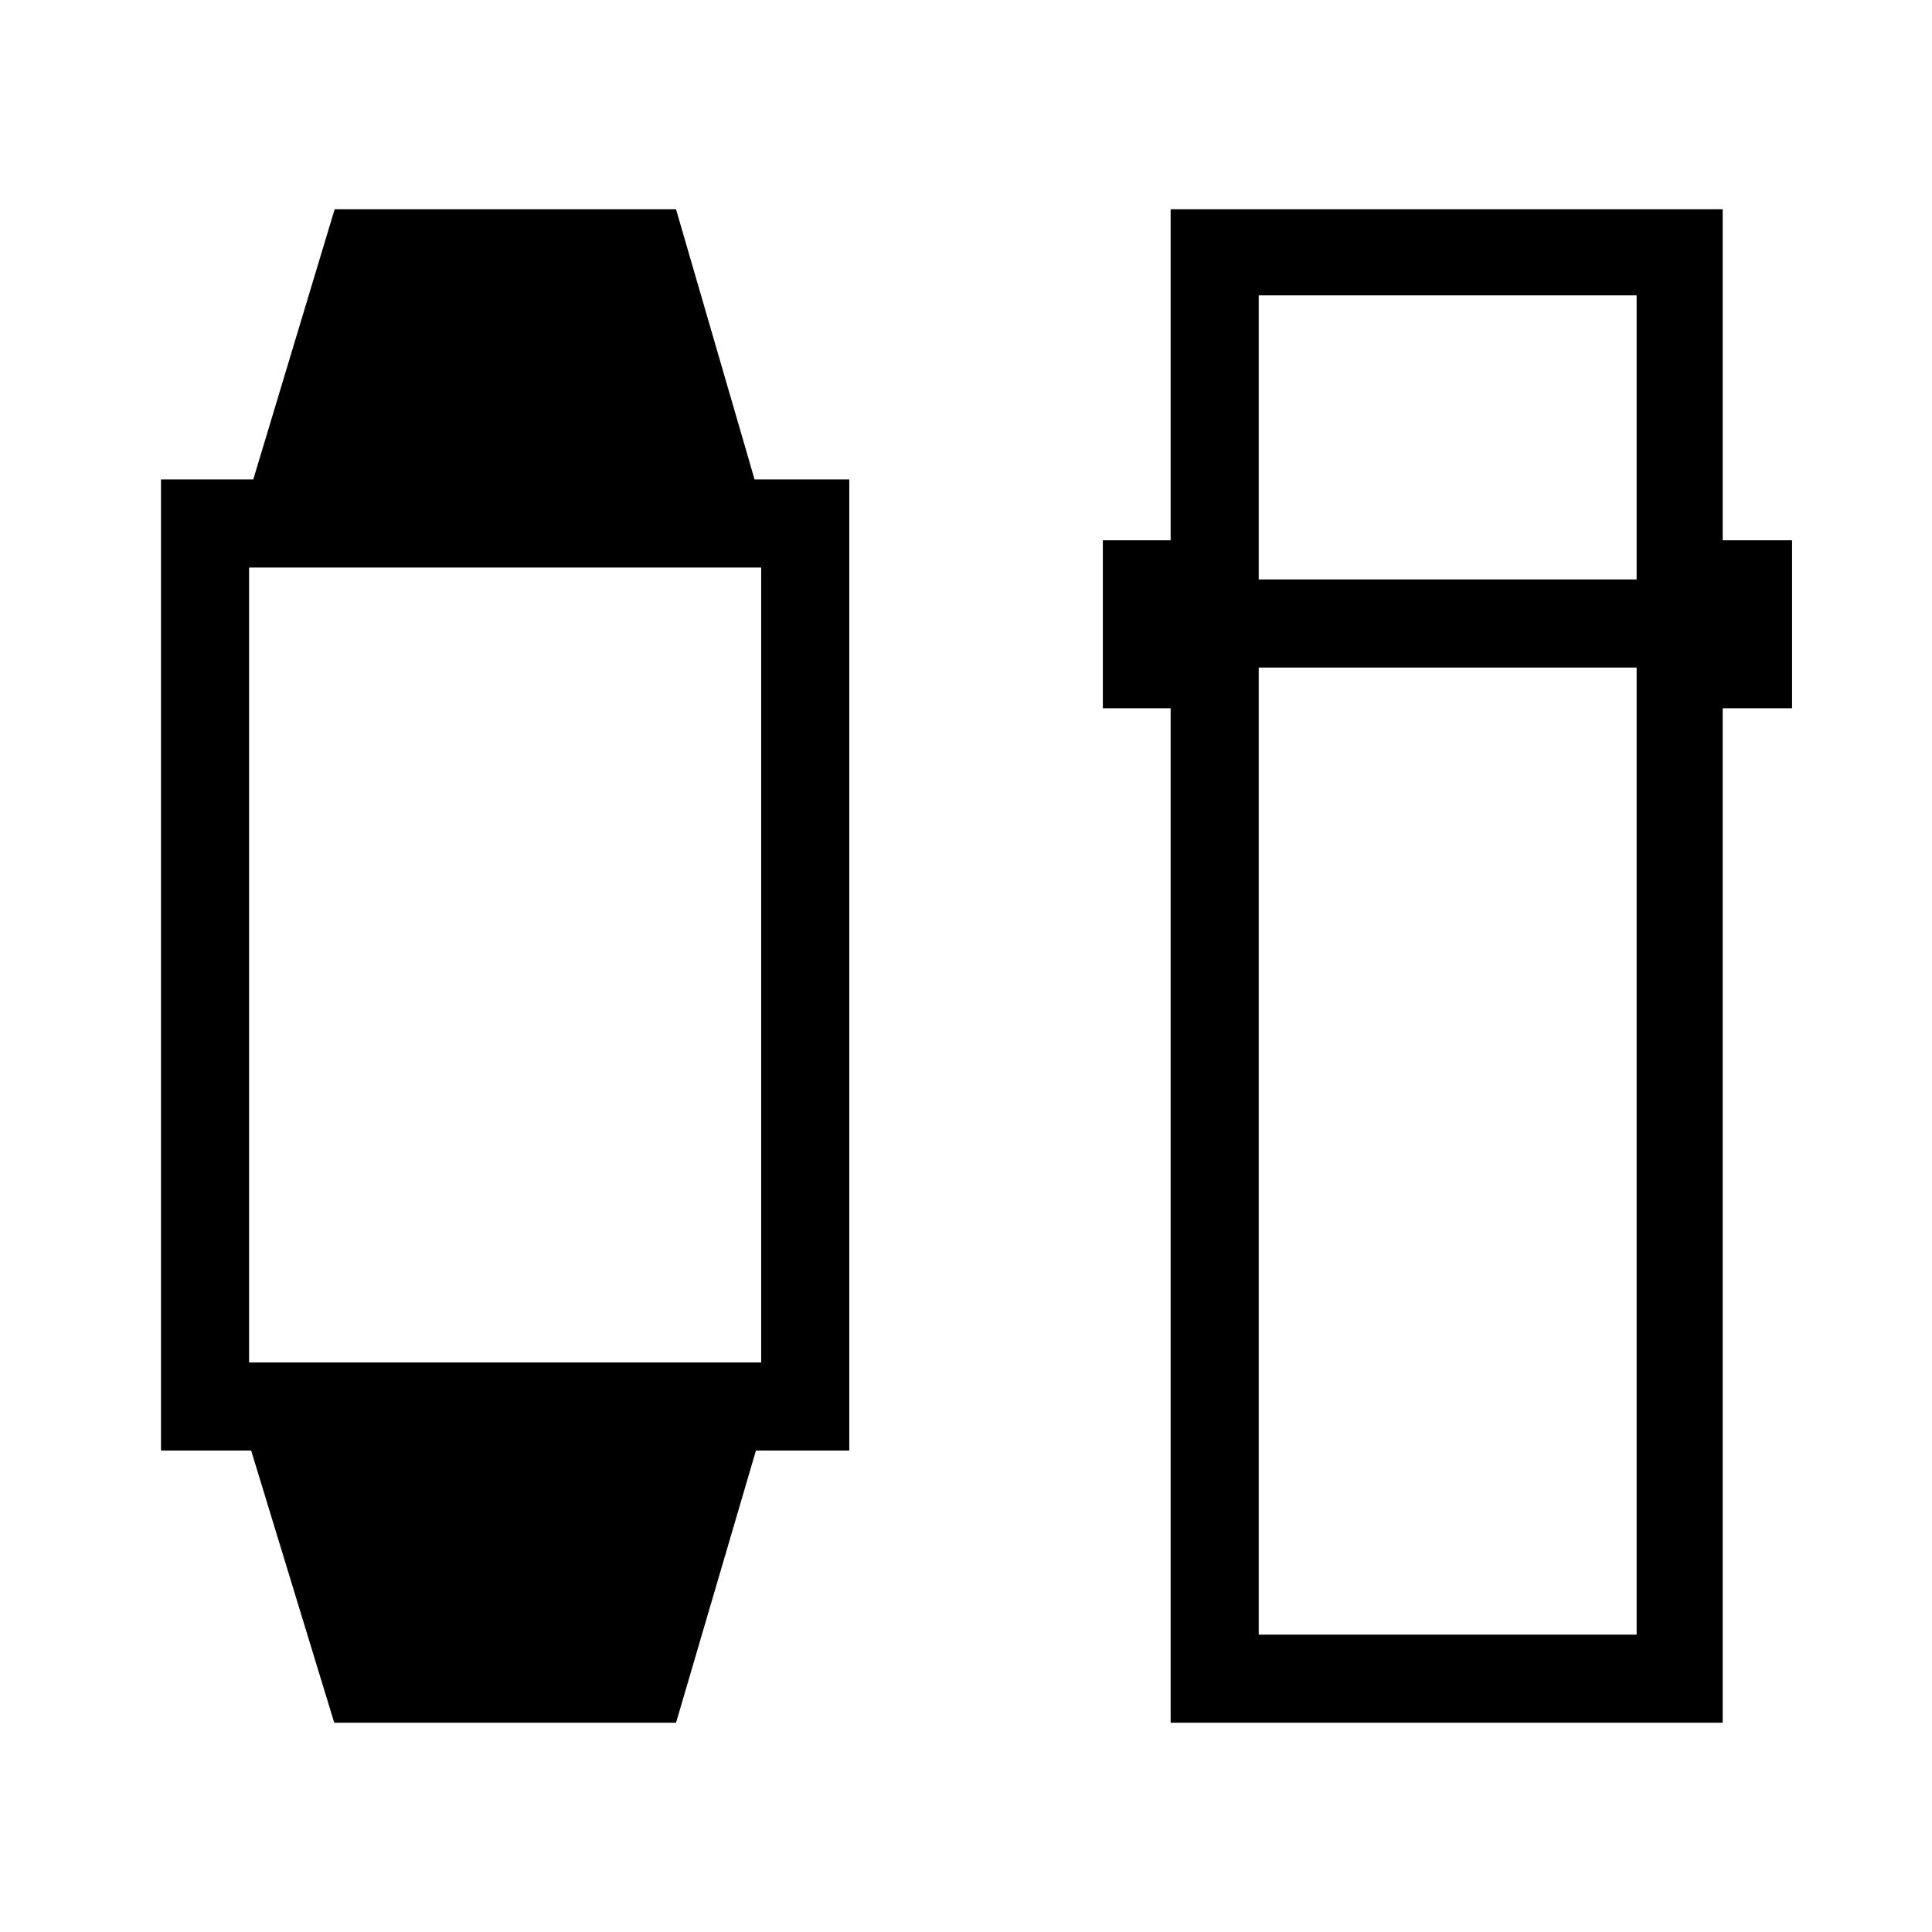 <svg xmlns="http://www.w3.org/2000/svg" height="48" viewBox="0 -960 960 960" width="48"><path d="M166.08-104 124.8-239.23H80v-482.54h45.85L166.28-856h169.64l39.02 134.23H422v482.54h-46.38L335.92-104H166.08Zm-42.31-179h254.46v-395H123.77v395Zm457.92 179v-504.08H548v-83.46h33.69V-856H856v164.46h34.46v83.46H856V-104H581.69Zm43.77-524.31v480.54h187.77v-480.54H625.46Zm0-43.77h187.77v-141.15H625.46v141.15Z"/></svg>